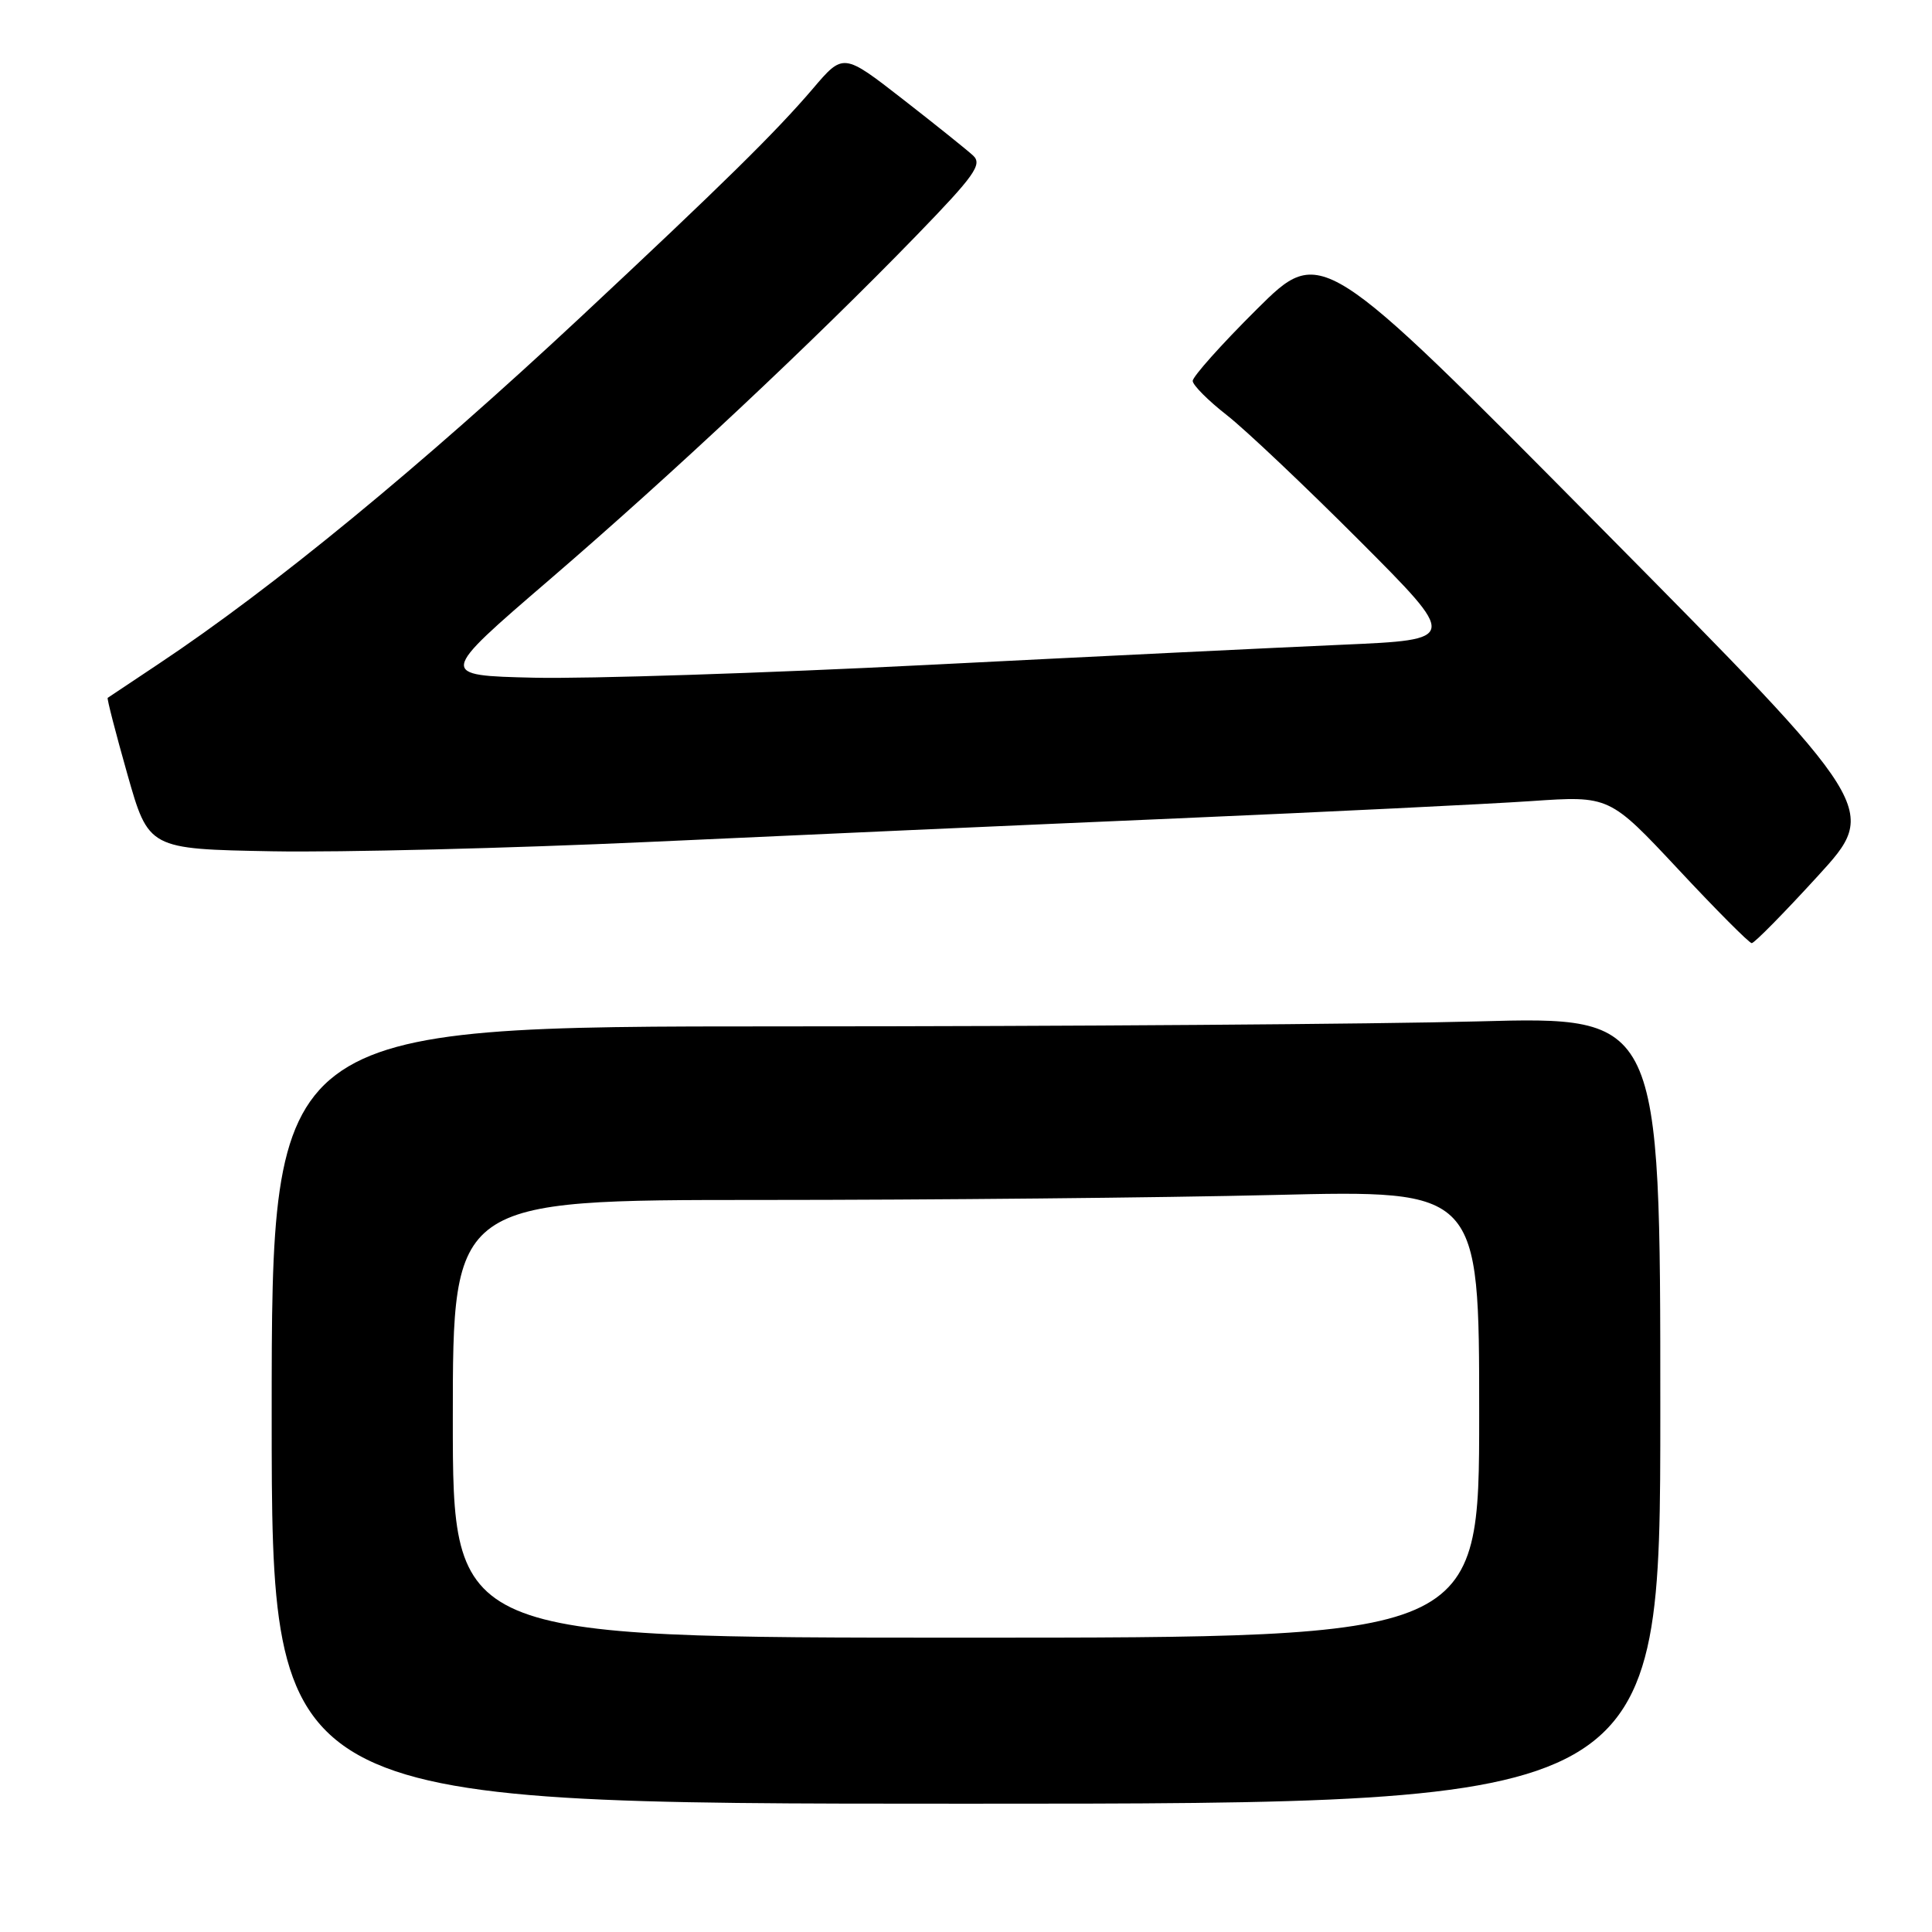 <?xml version="1.0" encoding="UTF-8" standalone="no"?>
<!DOCTYPE svg PUBLIC "-//W3C//DTD SVG 1.1//EN" "http://www.w3.org/Graphics/SVG/1.1/DTD/svg11.dtd" >
<svg xmlns="http://www.w3.org/2000/svg" xmlns:xlink="http://www.w3.org/1999/xlink" version="1.1" viewBox="0 0 256 256">
 <g >
 <path fill="currentColor"
d=" M 220.00 186.84 C 220.00 134.68 220.00 134.68 195.84 135.34 C 182.55 135.70 141.15 136.00 103.84 136.00 C 36.00 136.00 36.00 136.00 36.00 187.50 C 36.00 239.00 36.00 239.00 128.00 239.00 C 220.00 239.00 220.00 239.00 220.00 186.84 Z  M 240.86 116.09 C 249.00 107.19 249.00 107.19 212.03 69.84 C 175.07 32.50 175.07 32.50 166.53 40.98 C 161.84 45.64 158.02 49.92 158.04 50.48 C 158.06 51.04 160.09 53.08 162.55 55.00 C 165.01 56.92 172.92 64.41 180.13 71.63 C 193.23 84.76 193.23 84.76 177.87 85.43 C 169.42 85.80 144.72 87.00 123.00 88.10 C 101.28 89.20 77.77 89.96 70.78 89.80 C 58.06 89.50 58.06 89.50 72.78 76.84 C 89.01 62.88 107.70 45.36 121.45 31.19 C 129.13 23.27 130.19 21.78 128.95 20.62 C 128.15 19.88 123.95 16.51 119.62 13.14 C 111.74 7.01 111.74 7.01 107.70 11.76 C 102.74 17.56 95.75 24.44 76.89 42.06 C 55.73 61.81 36.20 77.87 21.00 87.98 C 17.42 90.36 14.40 92.38 14.27 92.47 C 14.15 92.55 15.32 97.09 16.87 102.56 C 19.69 112.50 19.69 112.50 36.10 112.80 C 45.12 112.96 67.57 112.40 86.00 111.56 C 104.43 110.71 135.93 109.30 156.00 108.44 C 176.07 107.57 197.17 106.54 202.88 106.15 C 213.26 105.44 213.26 105.44 222.38 115.19 C 227.39 120.56 231.77 124.96 232.11 124.97 C 232.45 124.99 236.38 120.99 240.86 116.09 Z  M 60.00 188.00 C 60.00 159.00 60.00 159.00 100.84 159.00 C 123.30 159.00 153.90 158.70 168.84 158.34 C 196.00 157.68 196.00 157.68 196.00 187.34 C 196.00 217.00 196.00 217.00 128.00 217.00 C 60.00 217.00 60.00 217.00 60.00 188.00 Z "/>
</g>
</svg>